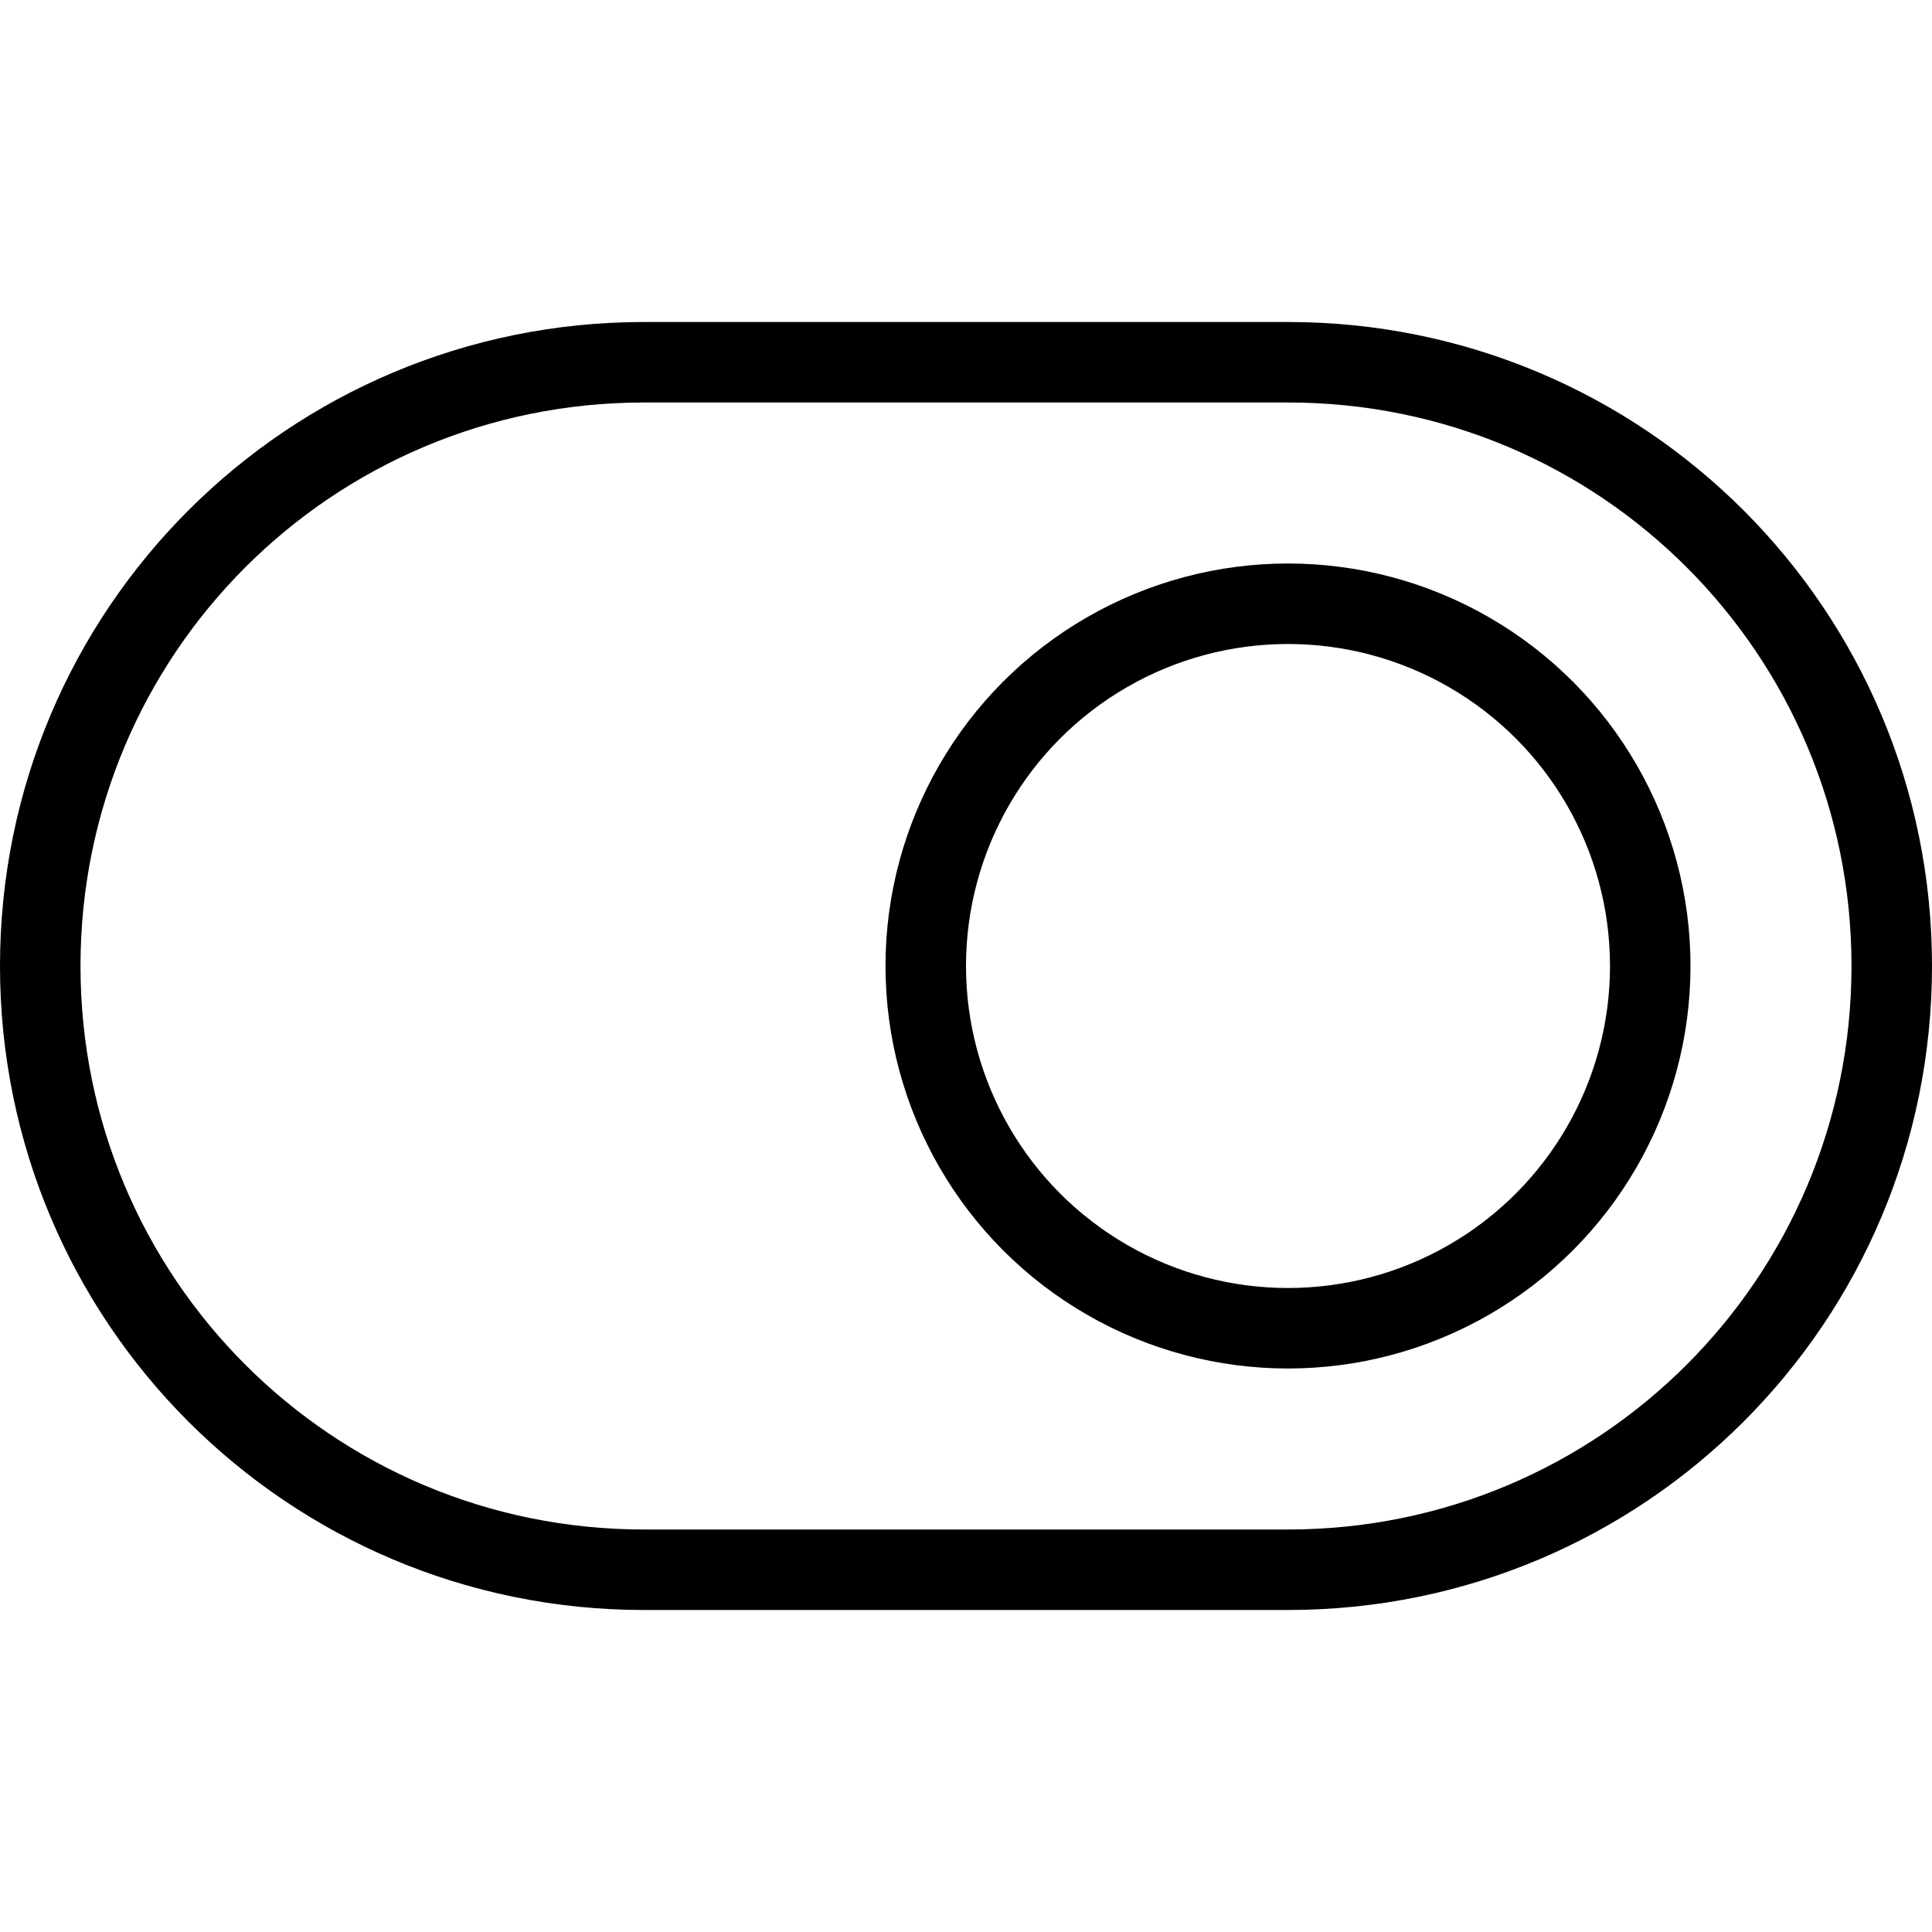 <?xml version="1.0" encoding="utf-8"?>
<!-- Generator: Adobe Illustrator 19.2.0, SVG Export Plug-In . SVG Version: 6.00 Build 0)  -->
<svg version="1.1" id="Layer_1" xmlns="http://www.w3.org/2000/svg" xmlns:xlink="http://www.w3.org/1999/xlink" x="0px" y="0px"
	 viewBox="0 0 48 48" style="enable-background:new 0 0 48 48;" xml:space="preserve">
<style type="text/css">
	.st0{fill:none;stroke:#000000;stroke-width:2;stroke-miterlimit:10;}
</style>
<title>Untitled-17</title>
<g id="Switch">
	<path class="st0" d="M16,9h16c8.3,0,15,6.7,15,15l0,0c0,8.3-6.7,15-15,15H16C7.7,39,1,32.3,1,24l0,0C1,15.7,7.7,9,16,9z"/>
	<circle class="st0" cx="32" cy="24" r="9"/>
</g>
</svg>
